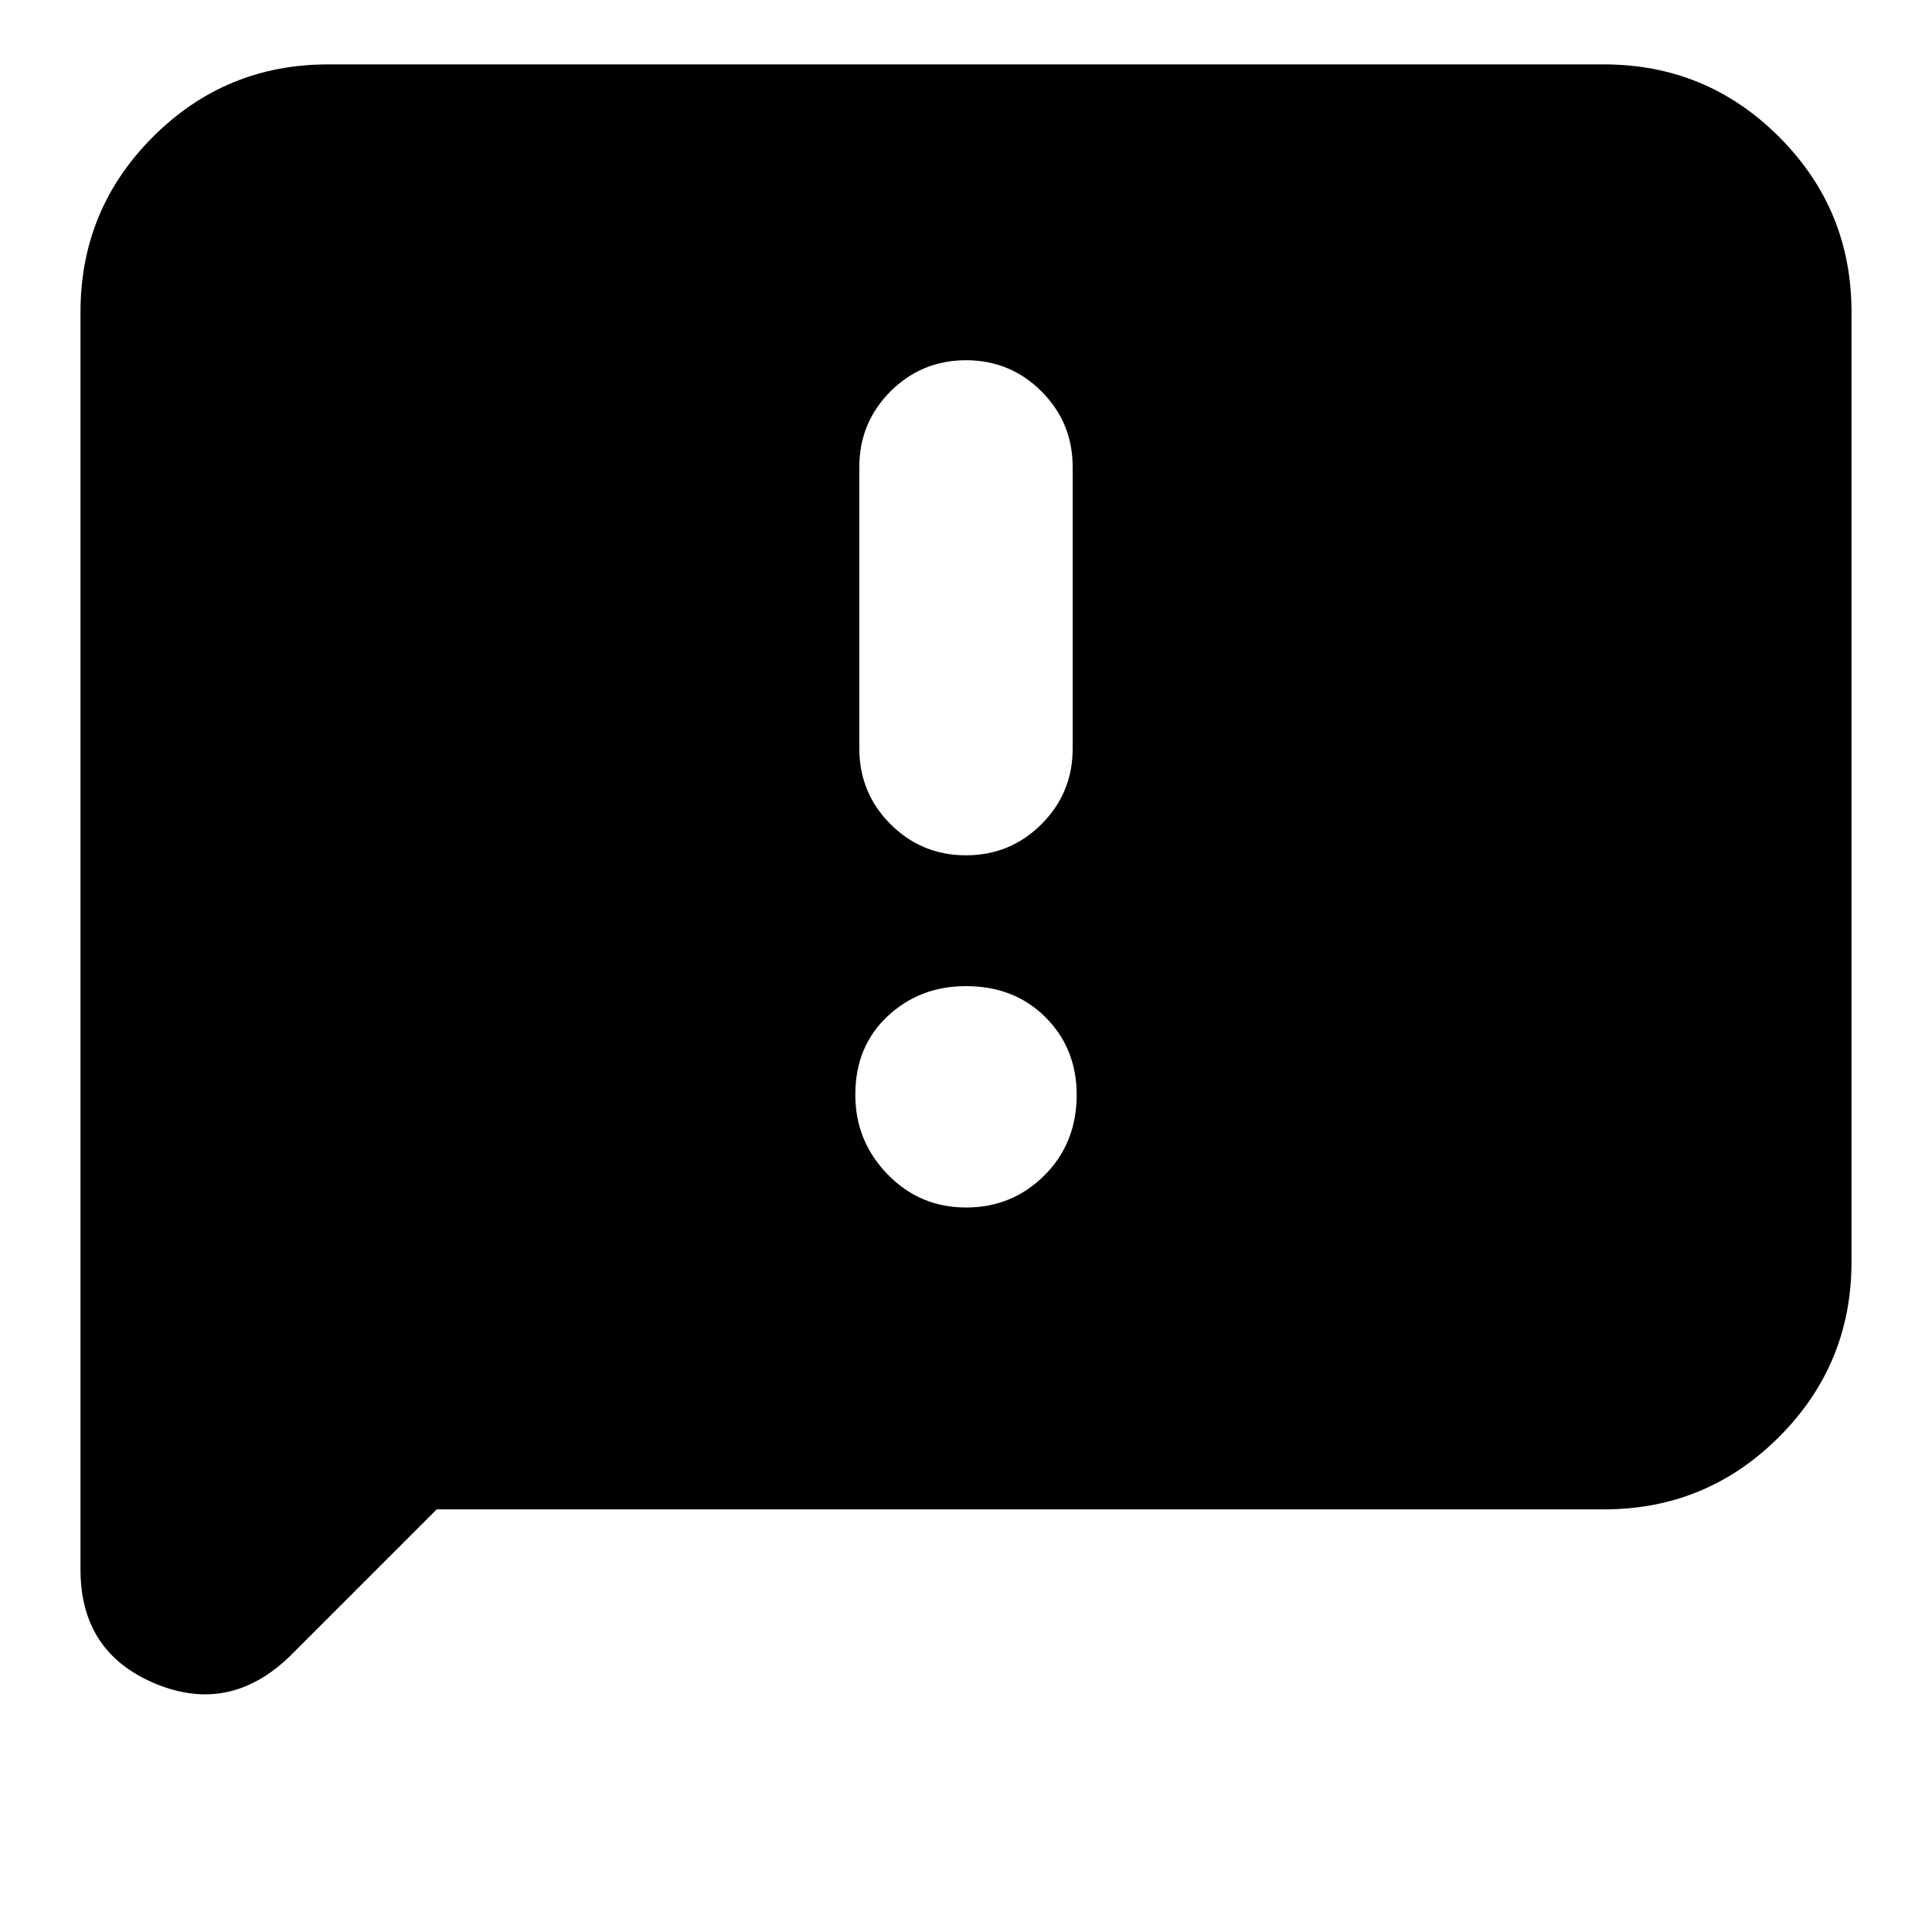 <svg xmlns="http://www.w3.org/2000/svg" height="24" width="24"><path d="M10.675 5.8v3.5q0 .55.387.938.388.387.938.387.55 0 .938-.387.387-.388.387-.938V5.8q0-.55-.387-.938-.388-.387-.938-.387-.55 0-.938.387-.387.388-.387.938ZM12 15q.575 0 .975-.4t.4-1q0-.575-.387-.963-.388-.387-.988-.387-.575 0-.975.375t-.4.975q0 .575.4.987.4.413.975.413ZM1 19.5V3.875Q1 2.6 1.9 1.7 2.8.8 4.075.8h15.85q1.275 0 2.175.9.9.9.9 2.175v11.8q0 1.275-.9 2.175-.9.9-2.175.9h-14.5L3.6 20.575q-.75.725-1.675.338Q1 20.525 1 19.5Z"/></svg>